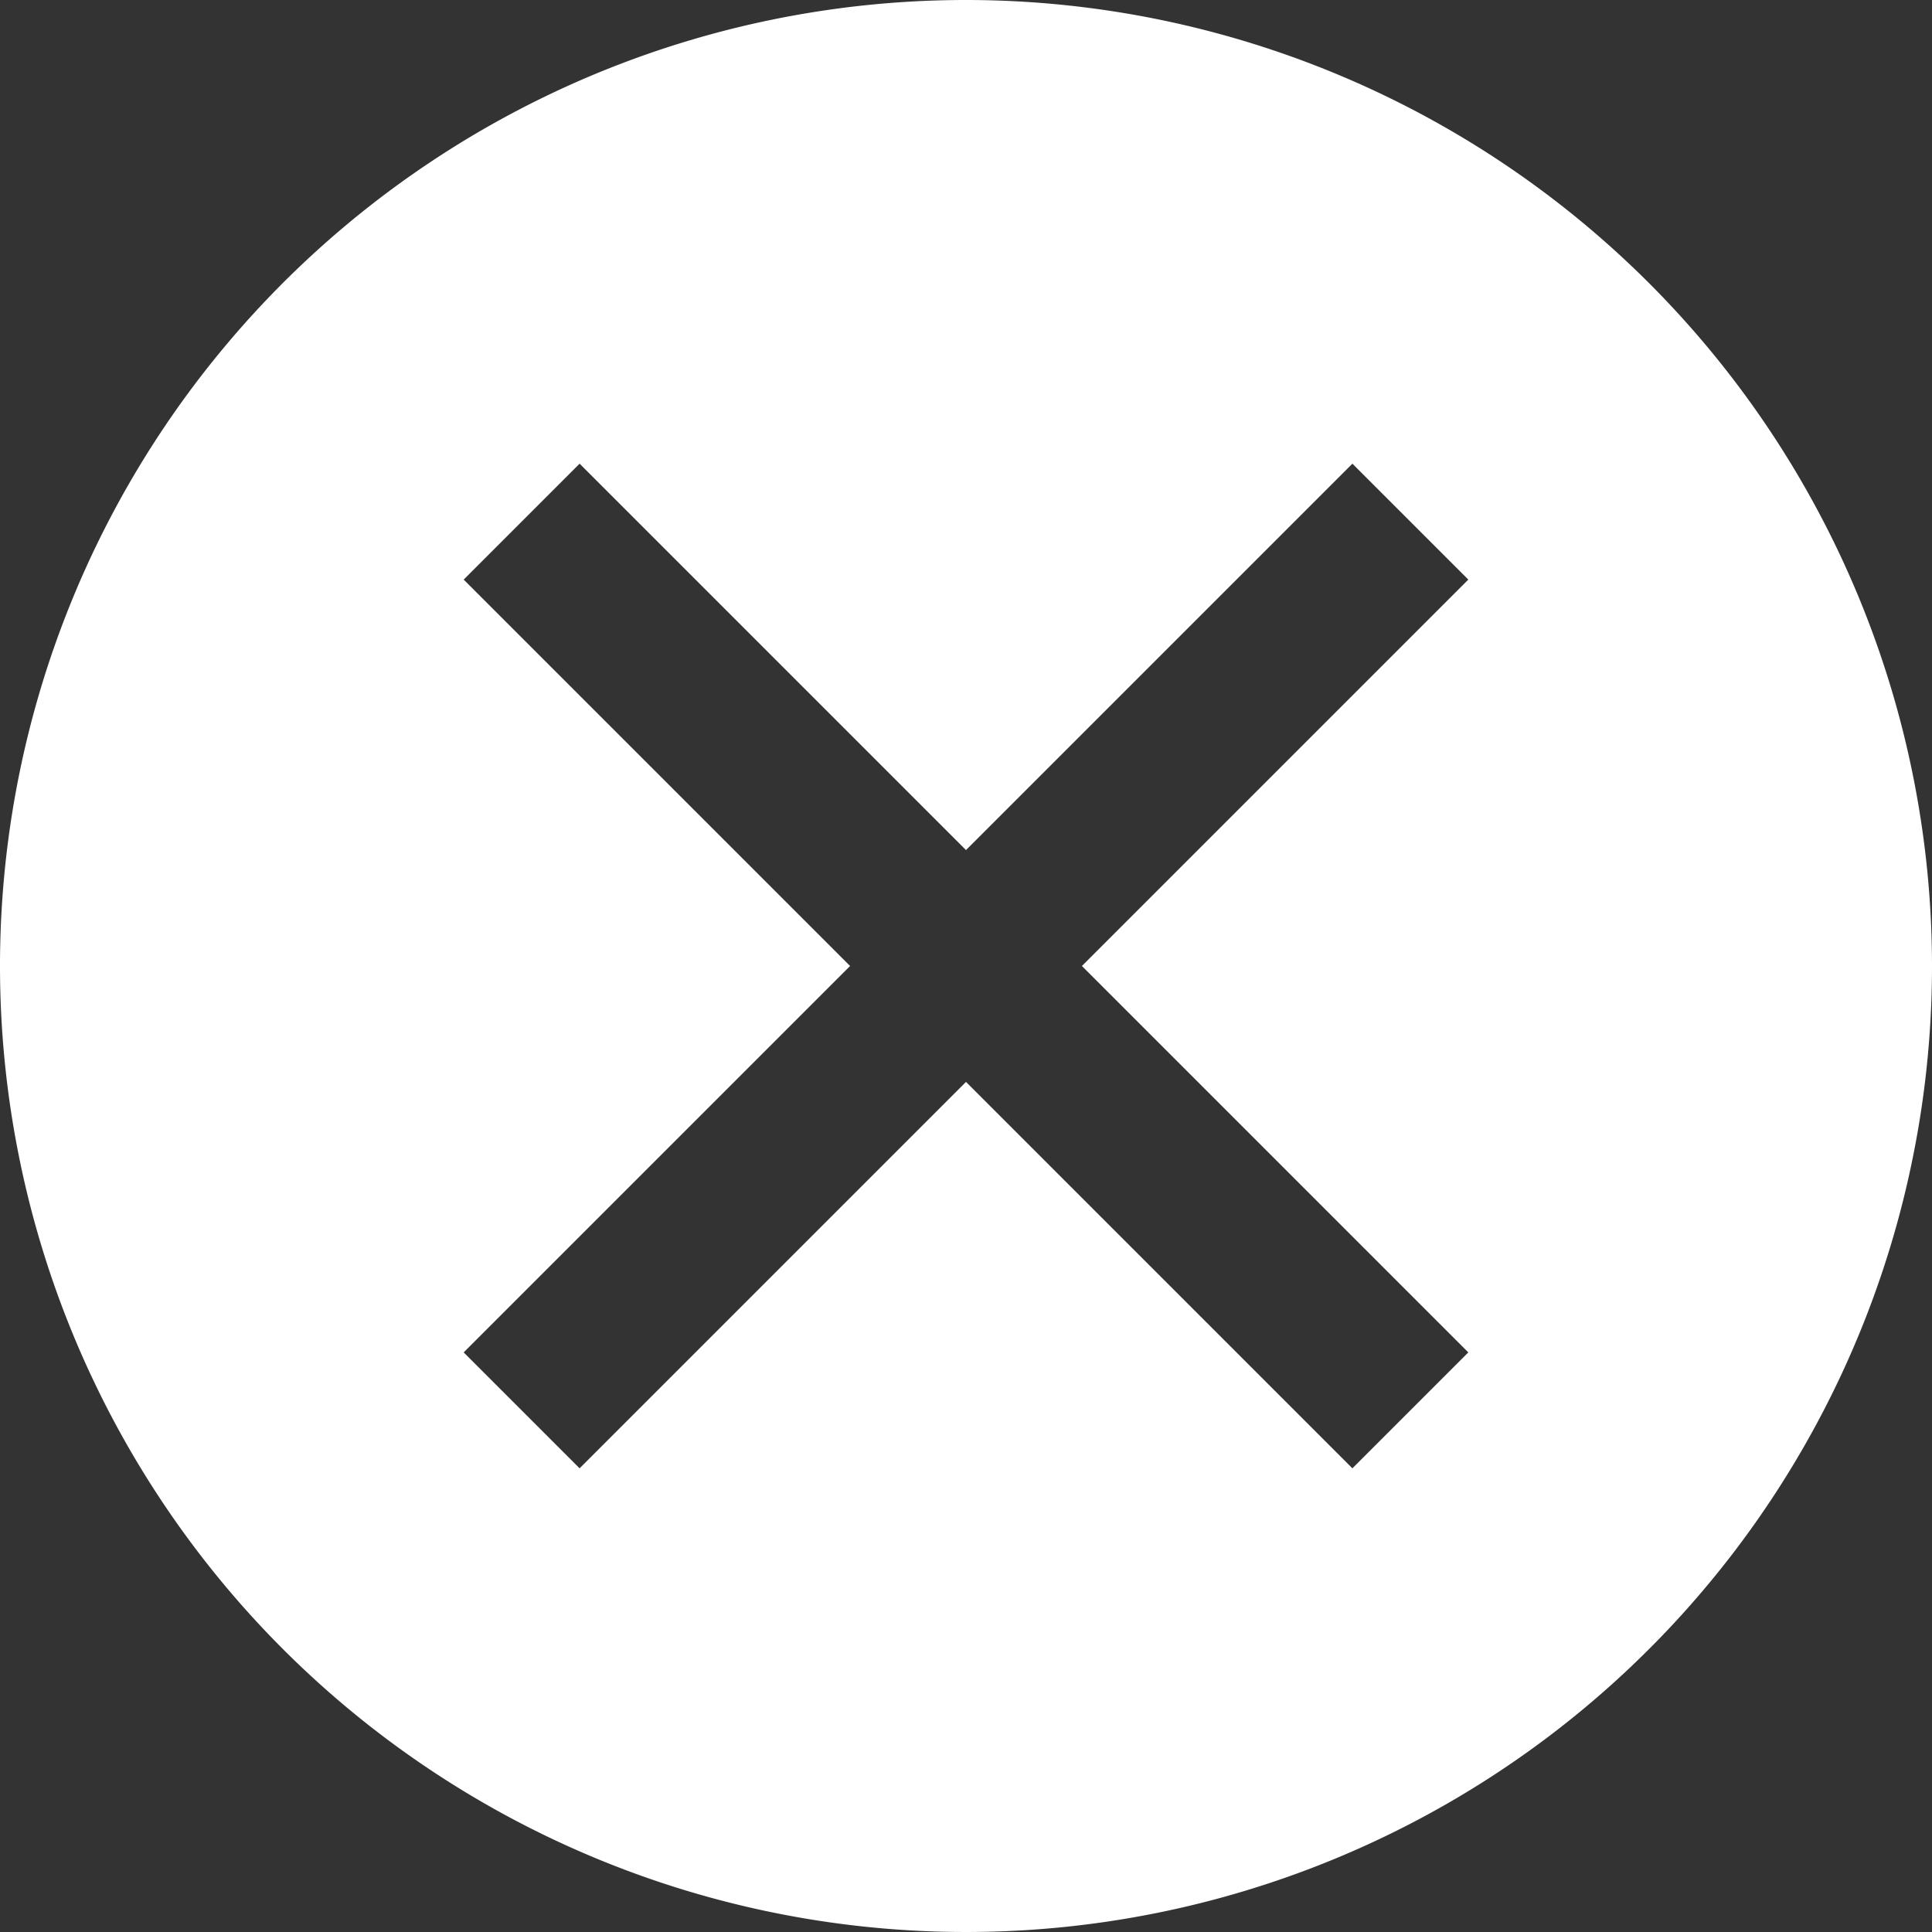 <svg xmlns="http://www.w3.org/2000/svg" width="50" height="50" viewBox="0 0 50 50">
  <rect x="0" y="0" width="50" height="50" fill="#333333" stroke="none"/>
  <path id="close-incircle" d="M25,0A25,25,0,1,0,50,25,25.009,25.009,0,0,0,25,0ZM38,35l-3,3L25,28,15,38l-3-3L22,25,12,15l3-3L25,22,35,12l3,3L28,25Z" fill="#fff"/>
</svg>
